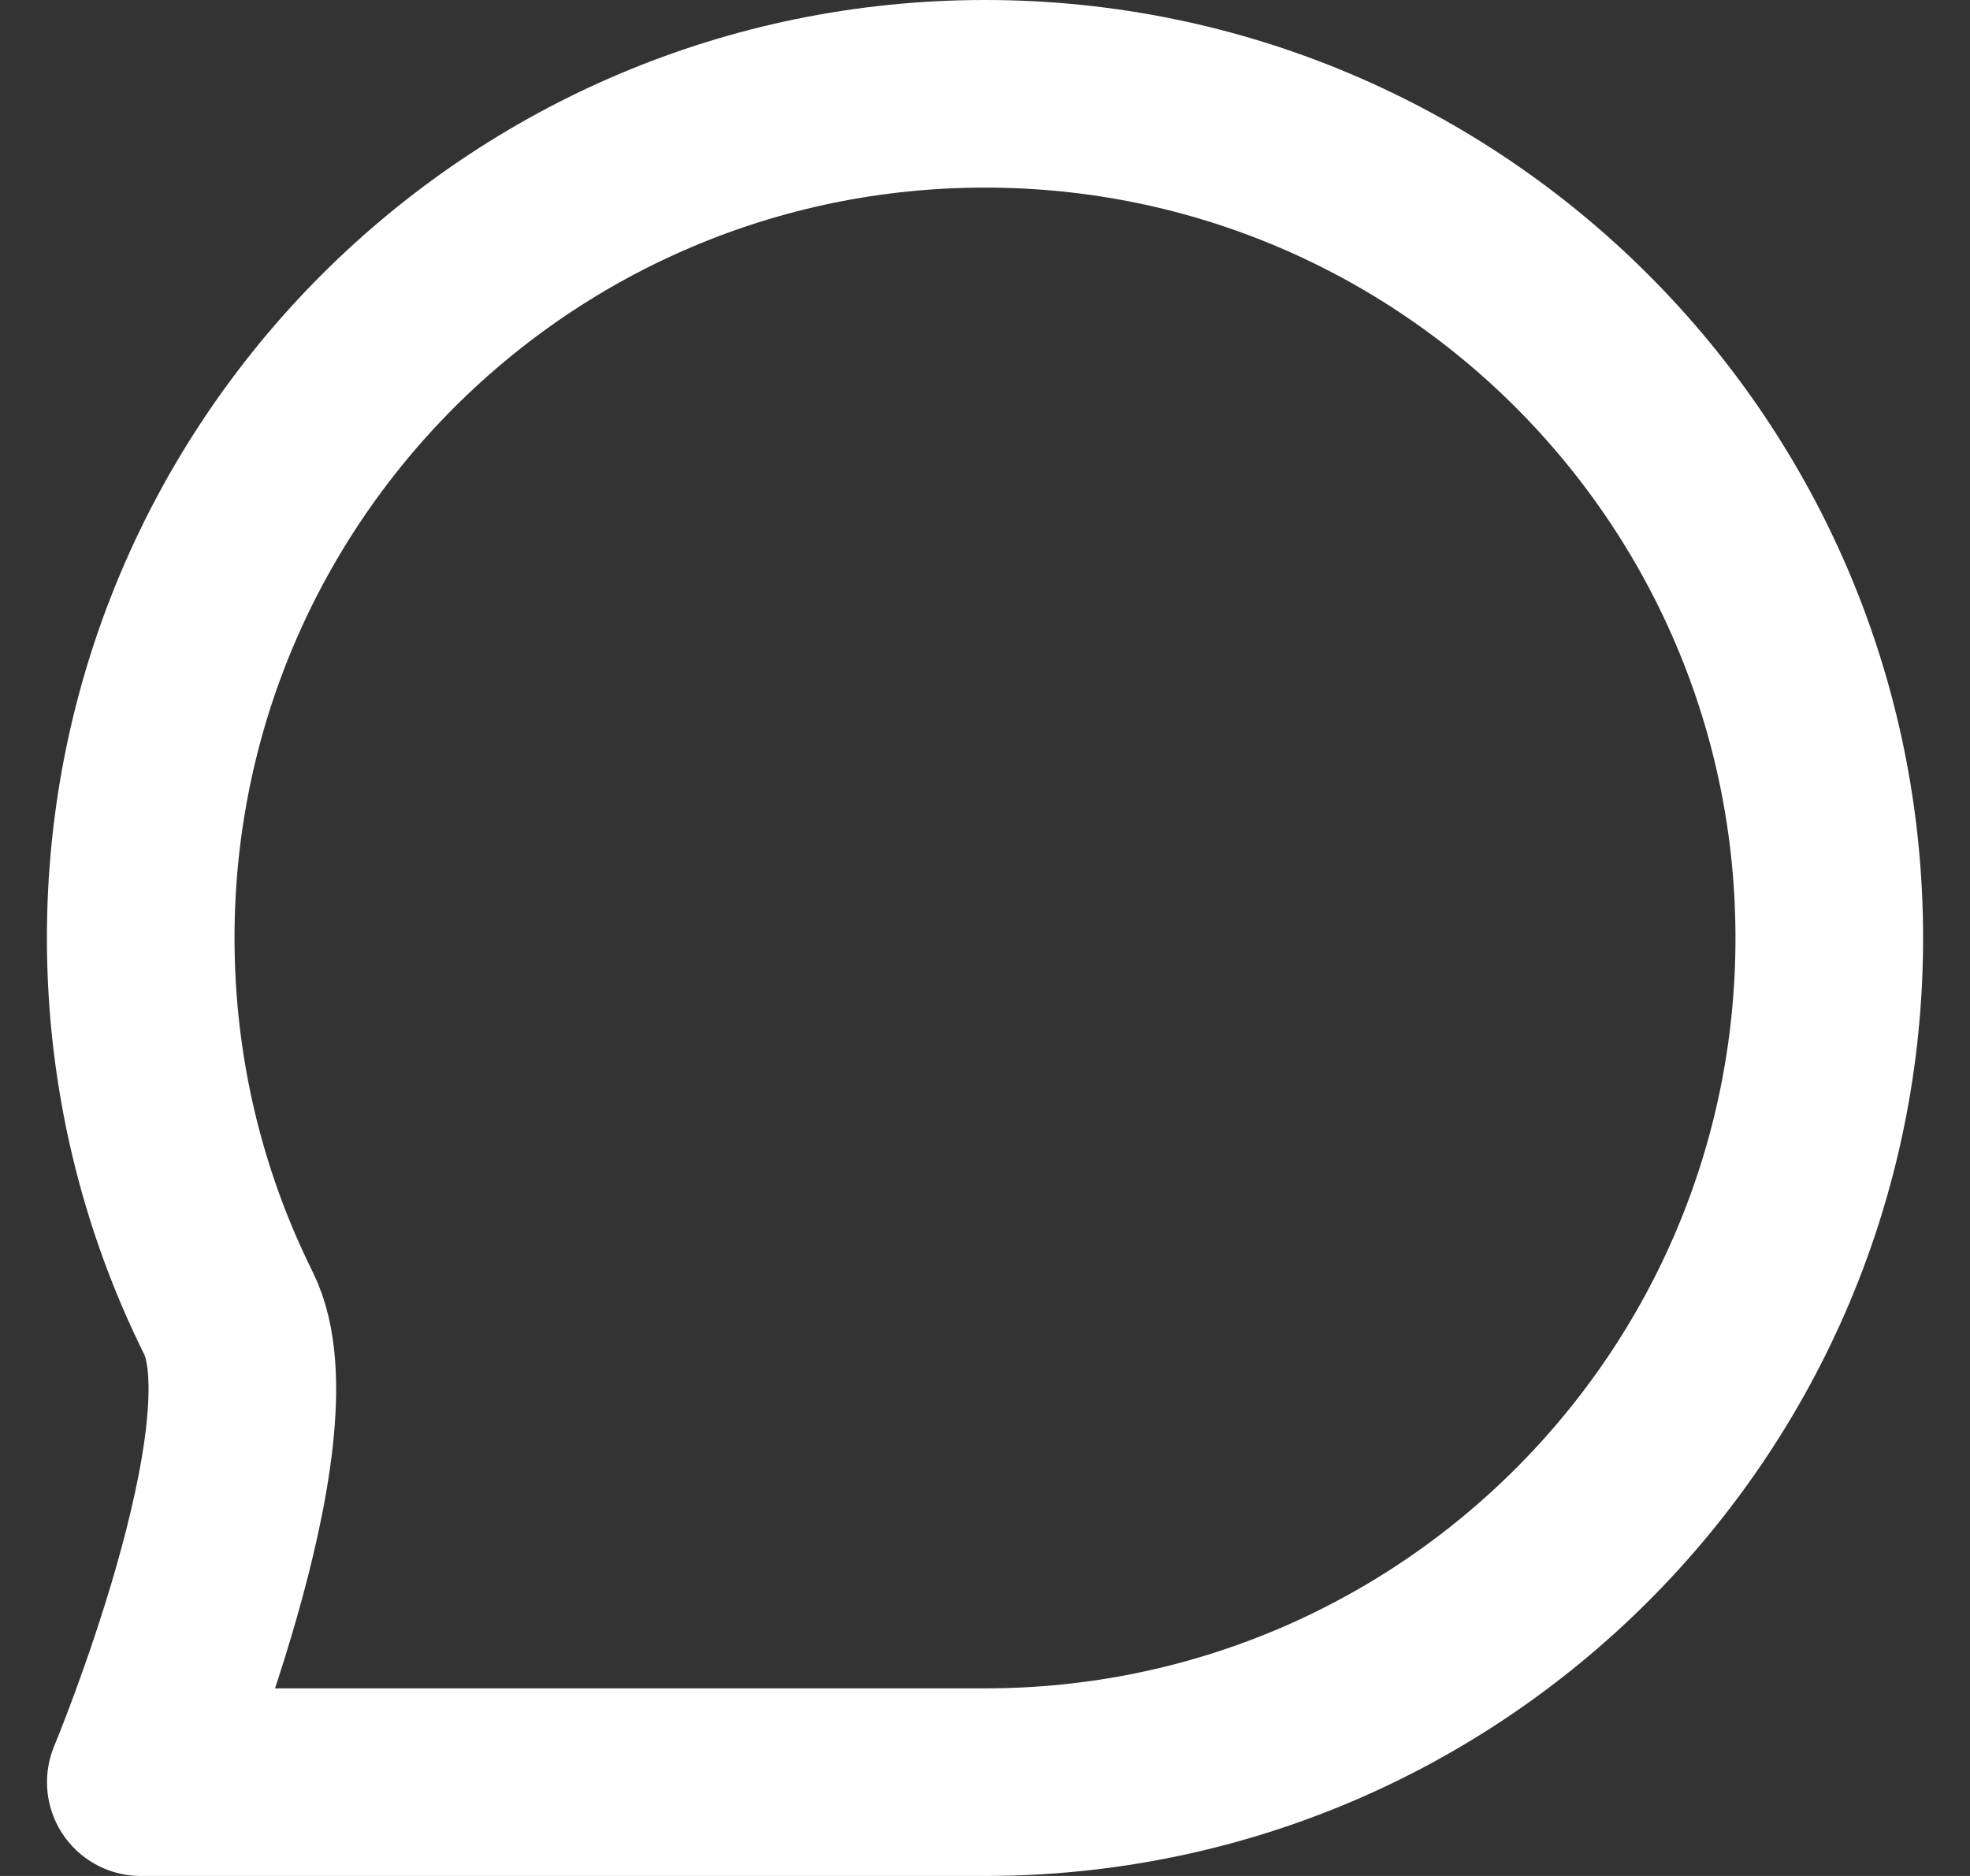 <svg width="21" height="20" viewBox="0 0 21 20" fill="none" xmlns="http://www.w3.org/2000/svg">
<rect x="0" y="0" width="21" height="20" fill="#333333" stroke="none"/>
<path d="M19.5 10C19.5 14.971 15.471 19 10.5 19C8.464 19 1.501 19 1.501 19C1.501 19 3.06 15.256 2.436 14.001C1.837 12.796 1.5 11.437 1.5 10C1.5 5.029 5.529 1 10.5 1C15.471 1 19.5 5.029 19.5 10Z" stroke="white" stroke-width="2" stroke-linecap="round" stroke-linejoin="round"/>
</svg>
